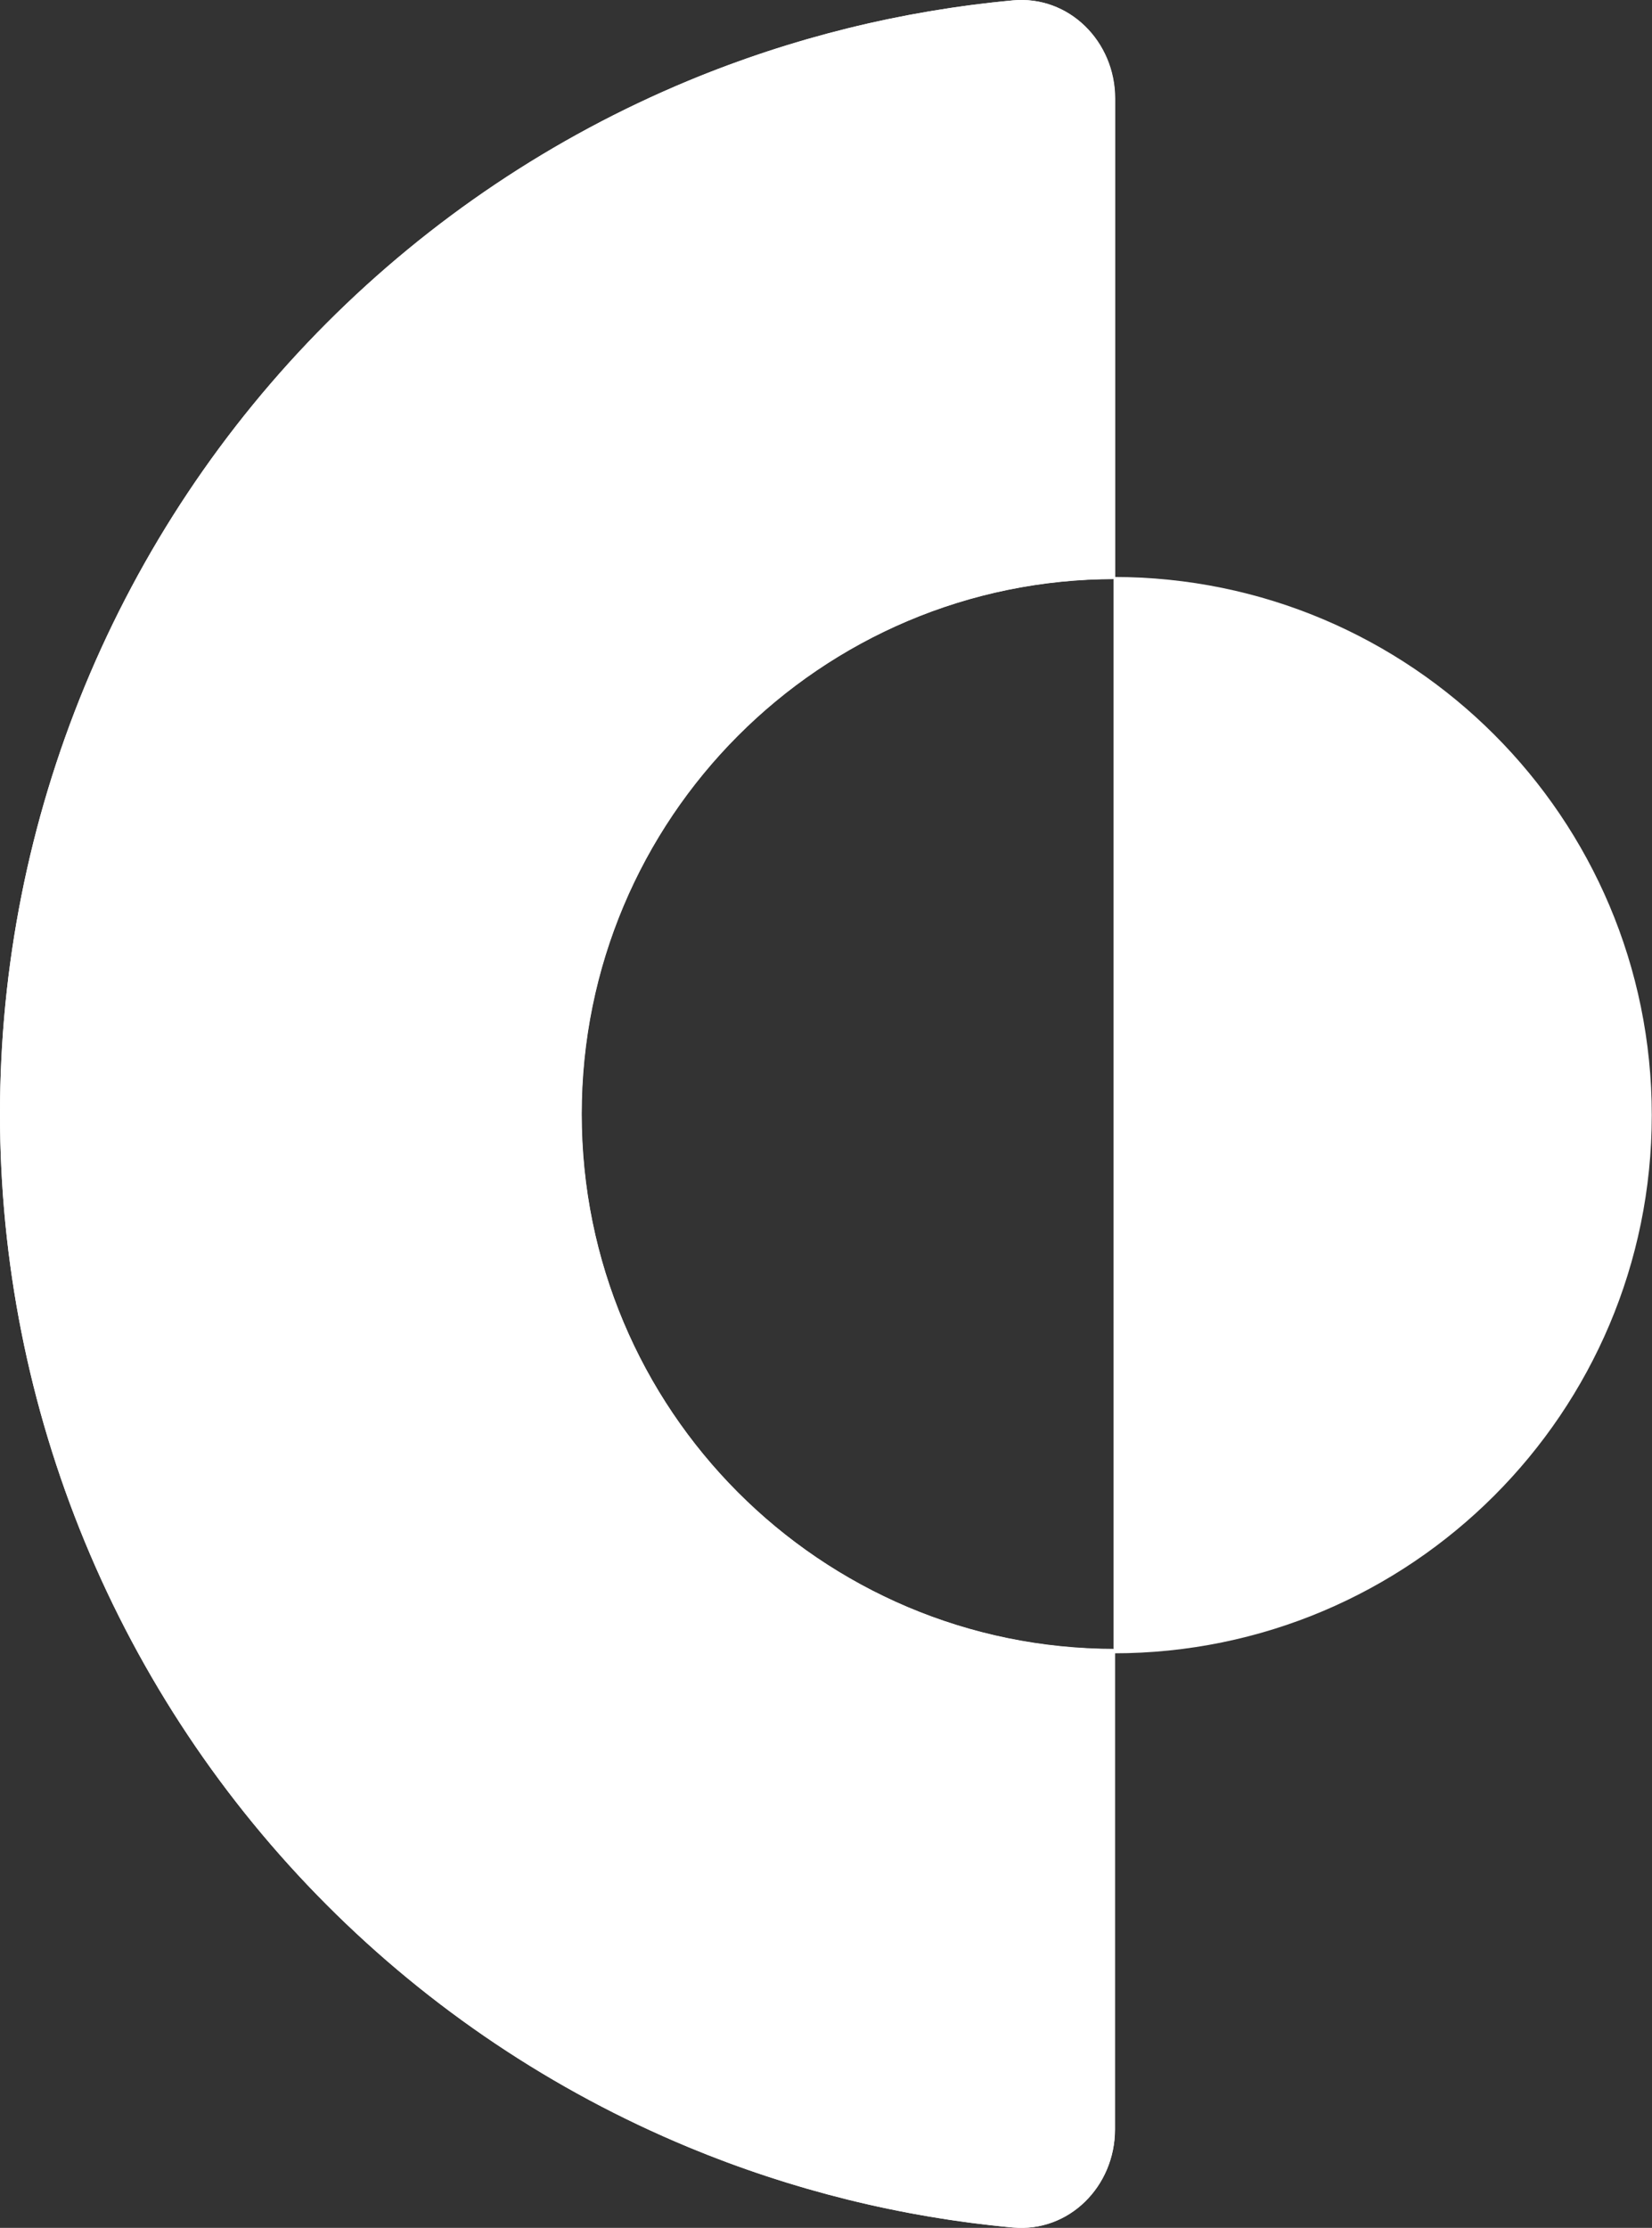 <svg width="89" height="120" viewBox="0 0 89 120" fill="none" xmlns="http://www.w3.org/2000/svg">
<rect x="0" y="0" width="89" height="120" fill="#333333" stroke="none"/>
<path d="M60.065 114.7C60.065 117.756 57.59 120.259 54.556 119.979C48.557 119.424 42.665 117.967 37.079 115.648C29.792 112.621 23.17 108.184 17.593 102.591C12.015 96.998 7.591 90.358 4.572 83.05C1.554 75.742 0 67.91 0 60C0 52.09 1.554 44.258 4.572 36.95C7.591 29.642 12.015 23.002 17.593 17.409C23.17 11.816 29.792 7.379 37.079 4.352C42.665 2.033 48.557 0.576 54.556 0.021C57.59 -0.259 60.065 2.244 60.065 5.3V31.185C44.195 31.185 31.33 44.086 31.33 60C31.33 75.914 44.195 88.815 60.065 88.815L60.065 31.185C75.935 31.185 88.8 44.086 88.8 60C88.8 75.914 75.934 88.815 60.065 88.815L60.065 114.7Z" fill="white"/>
<path d="M60.001 88.8L60 31.2C75.906 31.2 88.8 44.094 88.8 60C88.8 75.906 75.906 88.799 60.001 88.8Z" fill="white"/>
<path d="M60.07 90.821V114.701C60.07 117.761 57.6 120.261 54.56 119.981C48.56 119.431 42.67 117.971 37.08 115.651C29.79 112.621 23.17 108.191 17.59 102.591C12.01 97.001 7.59 90.361 4.57 83.051C1.55 75.741 0 67.911 0 60.001C0 52.091 1.55 44.261 4.57 36.951C7.59 29.641 12.01 23.001 17.59 17.411C23.17 11.821 29.79 7.381 37.08 4.351C42.67 2.031 48.57 0.581 54.57 0.021C57.6 -0.259 60.08 2.241 60.08 5.301V31.191C44.21 31.191 31.34 44.091 31.34 60.011C31.34 75.931 44.2 88.821 60.07 88.831" fill="white"/>
<path d="M60 89.053L60 31.077C76.01 31.077 88.988 44.055 88.988 60.065C88.988 76.075 76.01 89.053 60 89.053Z" fill="white"/>
</svg>
